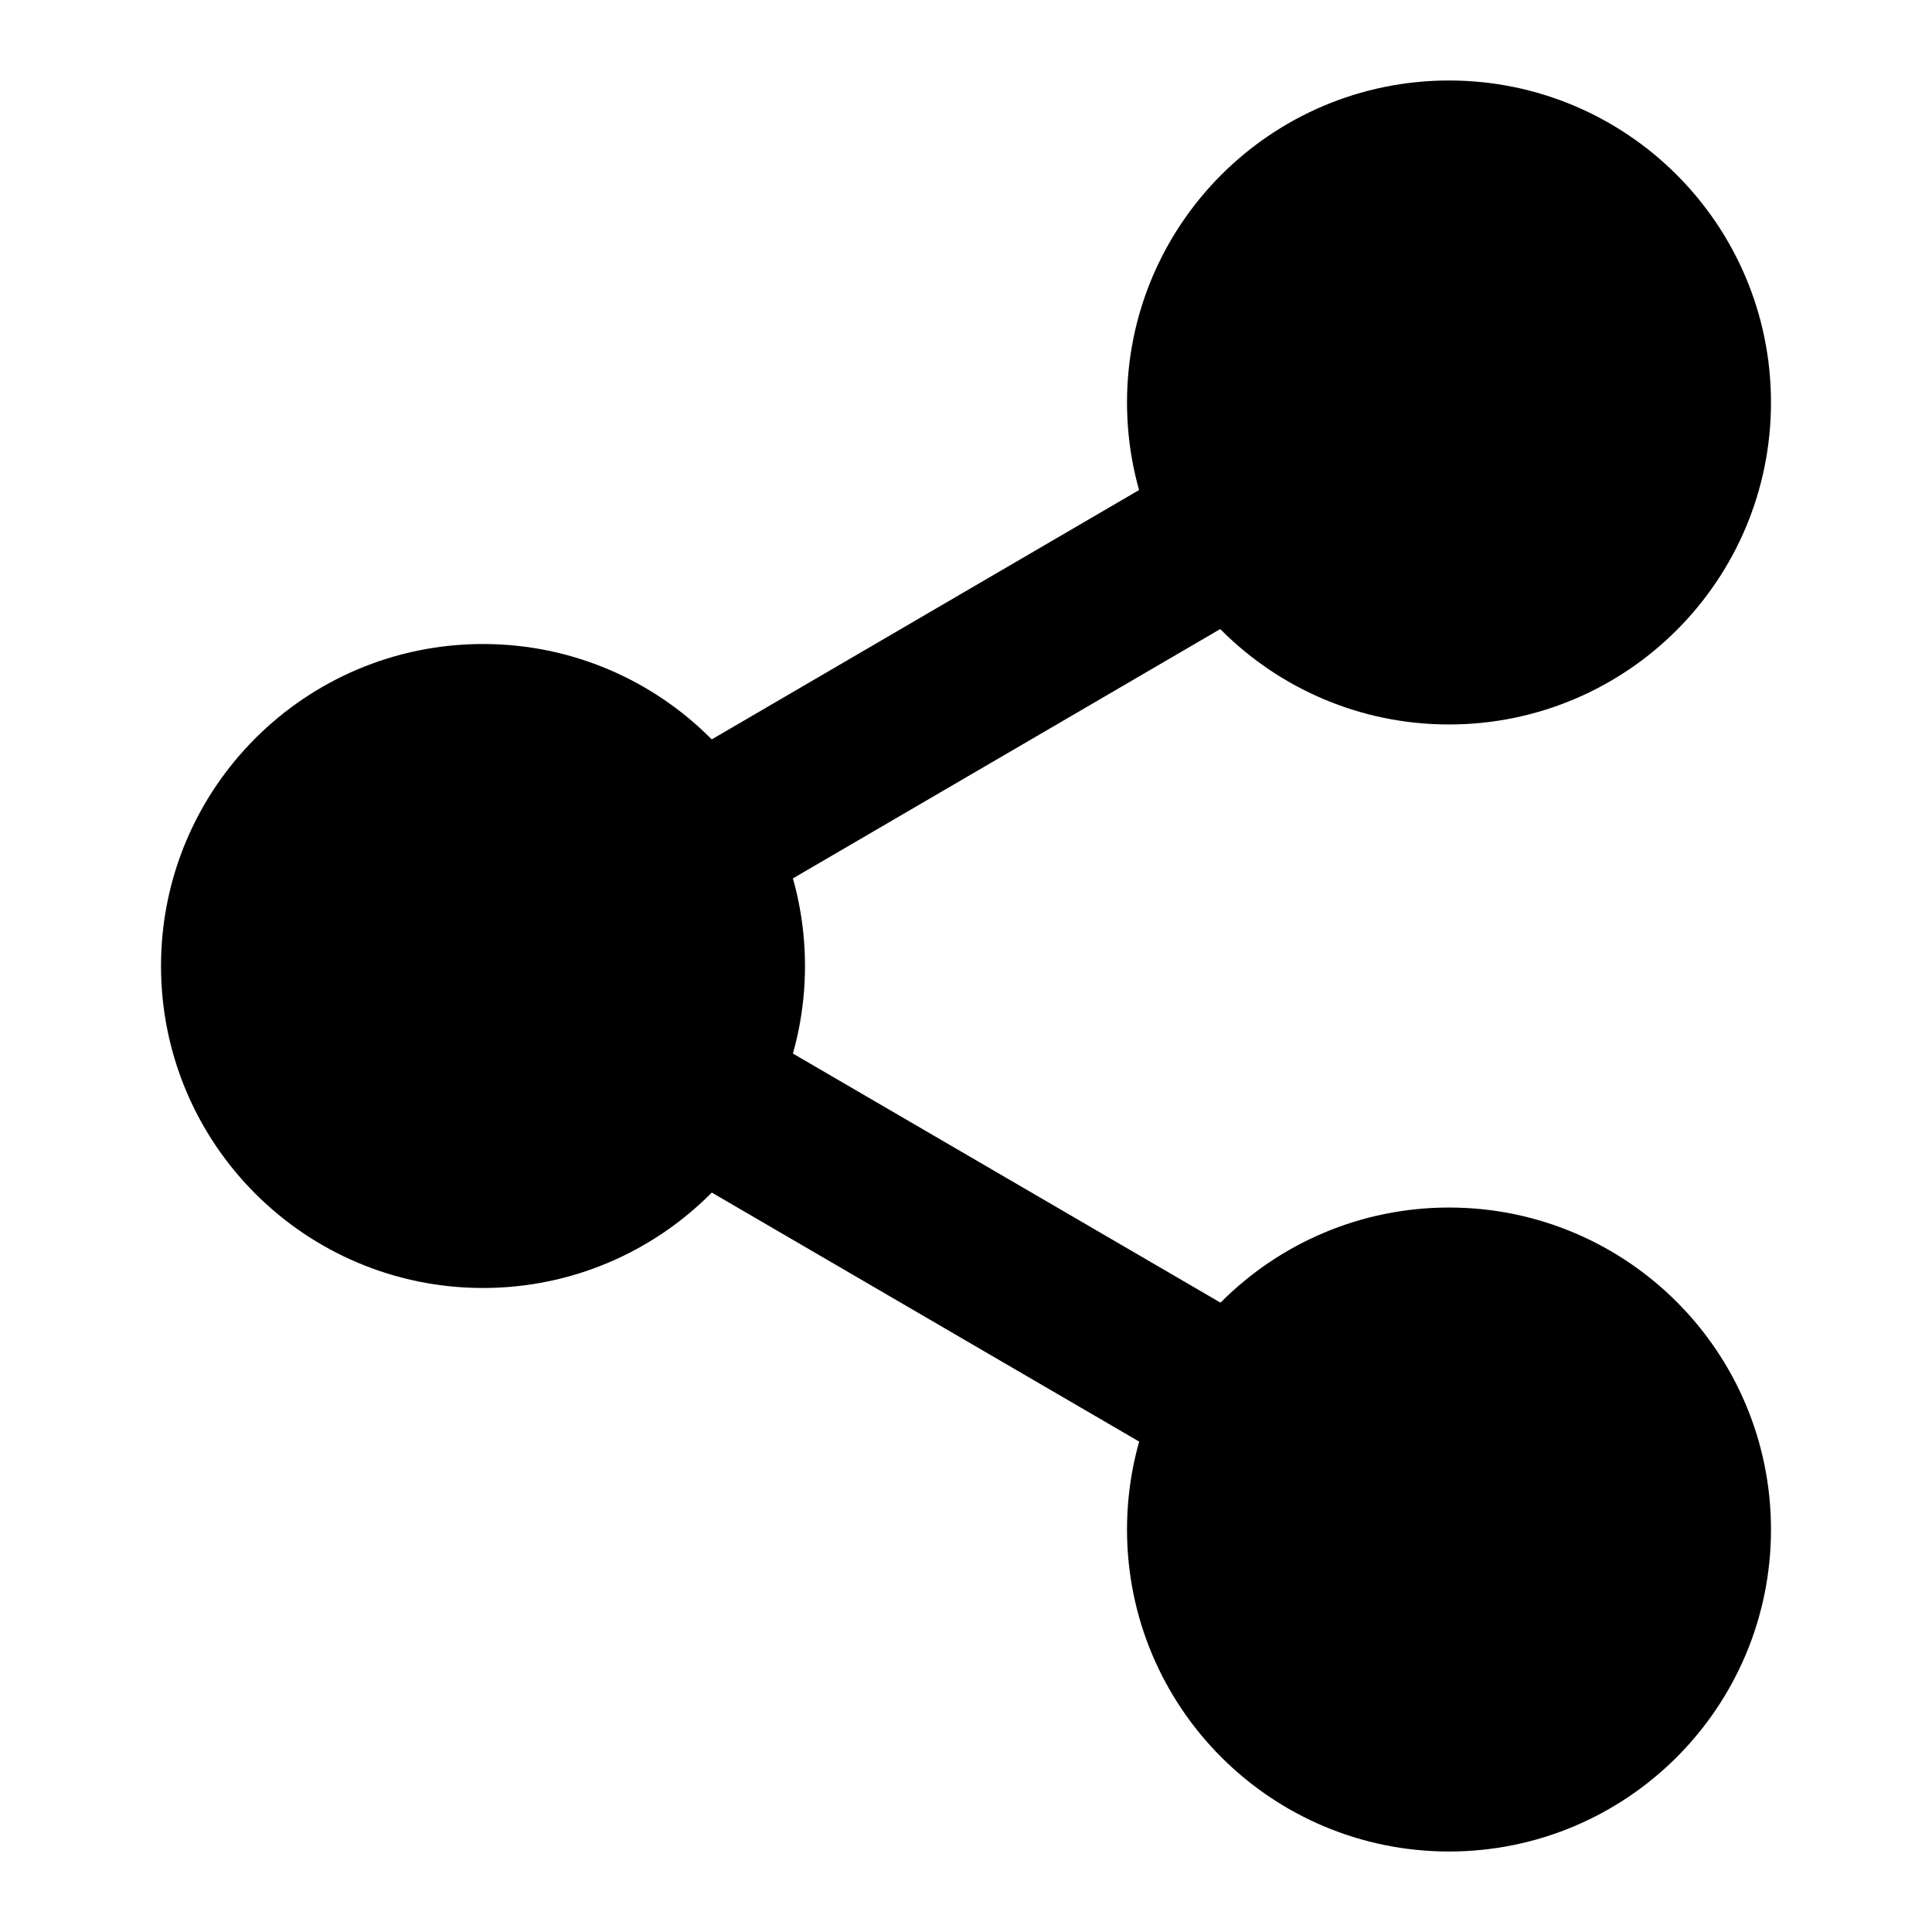 <svg width="28" height="28" viewBox="0 0 28 28" fill="none" xmlns="http://www.w3.org/2000/svg">
<path d="M21 9.333C22.933 9.333 24.5 7.766 24.5 5.833C24.5 3.9 22.933 2.333 21 2.333C19.067 2.333 17.5 3.9 17.5 5.833C17.5 7.766 19.067 9.333 21 9.333Z" fill="black" stroke="black" stroke-width="2.333" stroke-linecap="round" stroke-linejoin="round"/>
<path d="M7 17.5C8.933 17.5 10.5 15.933 10.5 14C10.5 12.067 8.933 10.5 7 10.5C5.067 10.5 3.5 12.067 3.5 14C3.5 15.933 5.067 17.5 7 17.5Z" fill="black" stroke="black" stroke-width="2.333" stroke-linecap="round" stroke-linejoin="round"/>
<path d="M21 25.667C22.933 25.667 24.5 24.1 24.5 22.167C24.5 20.234 22.933 18.667 21 18.667C19.067 18.667 17.5 20.234 17.5 22.167C17.5 24.1 19.067 25.667 21 25.667Z" fill="black" stroke="black" stroke-width="2.333" stroke-linecap="round" stroke-linejoin="round"/>
<path d="M10.021 15.762L17.99 20.405" stroke="black" stroke-width="2.333" stroke-linecap="round" stroke-linejoin="round"/>
<path d="M17.978 7.595L10.021 12.238" stroke="black" stroke-width="2.333" stroke-linecap="round" stroke-linejoin="round"/>
</svg>
